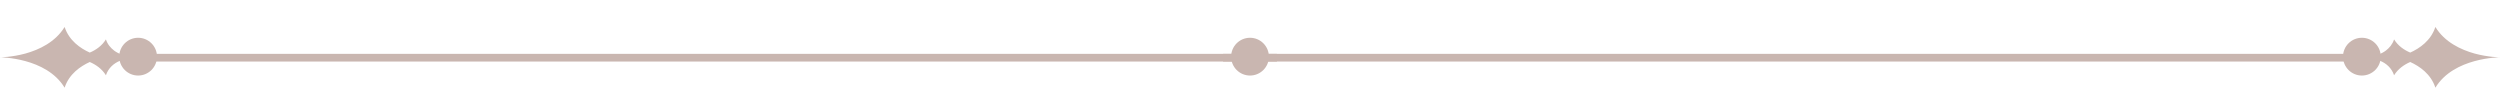 <svg width="650" height="29" viewBox="0 0 650 29" fill="none" xmlns="http://www.w3.org/2000/svg">
<path d="M329.914 14.73C329.914 17.44 327.714 19.64 325.004 19.64C322.294 19.64 320.094 17.44 320.094 14.73C320.094 12.02 322.294 9.82 325.004 9.82C327.714 9.82 329.914 12.02 329.914 14.73Z" fill="#C9B6B0"/>
<path d="M318 14H612V16H318V14Z" fill="#C9B6B0"/>
<path d="M616.06 14.52C617.59 14.52 619.12 14.07 620.34 13.14C621.24 12.45 622.05 11.52 622.46 10.24C623.5 11.93 625.07 13 626.66 13.67C629.11 12.57 632.04 10.56 633.2 7.01C635.6 10.95 639.81 12.92 643.39 13.92C647 14.9 650 14.9 650 14.9C650 14.9 647 14.9 643.39 15.89C639.8 16.87 635.6 18.84 633.2 22.8C632.04 19.24 629.1 17.23 626.66 16.12C625.07 16.81 623.5 17.89 622.46 19.57C622.15 18.62 621.62 17.84 621.01 17.23C619.69 15.93 617.87 15.28 616.01 15.28L616.05 14.53L616.06 14.52Z" fill="#C9B6B0"/>
<path d="M609.18 14.73C609.18 17.44 611.38 19.64 614.09 19.64C616.8 19.64 619 17.44 619 14.73C619 12.02 616.8 9.82 614.09 9.82C611.38 9.82 609.18 12.02 609.18 14.73Z" fill="#C9B6B0"/>
<path d="M332 14H38V16H332V14Z" fill="#C9B6B0"/>
<path d="M33.94 14.52C32.41 14.52 30.88 14.07 29.66 13.14C28.76 12.45 27.95 11.52 27.54 10.24C26.5 11.93 24.93 13 23.34 13.67C20.89 12.57 17.96 10.56 16.8 7.01C14.4 10.95 10.19 12.92 6.61 13.92C3 14.9 0 14.9 0 14.9C0 14.9 3 14.9 6.61 15.89C10.2 16.87 14.4 18.84 16.8 22.8C17.96 19.24 20.9 17.23 23.34 16.12C24.93 16.81 26.5 17.89 27.54 19.57C27.85 18.62 28.38 17.84 28.99 17.23C30.31 15.93 32.13 15.28 33.99 15.28L33.95 14.53L33.94 14.52Z" fill="#C9B6B0"/>
<path d="M40.82 14.73C40.82 17.44 38.62 19.64 35.91 19.64C33.2 19.64 31 17.44 31 14.73C31 12.02 33.2 9.82 35.91 9.82C38.62 9.82 40.82 12.02 40.82 14.73Z" fill="#C9B6B0"/>
</svg>

